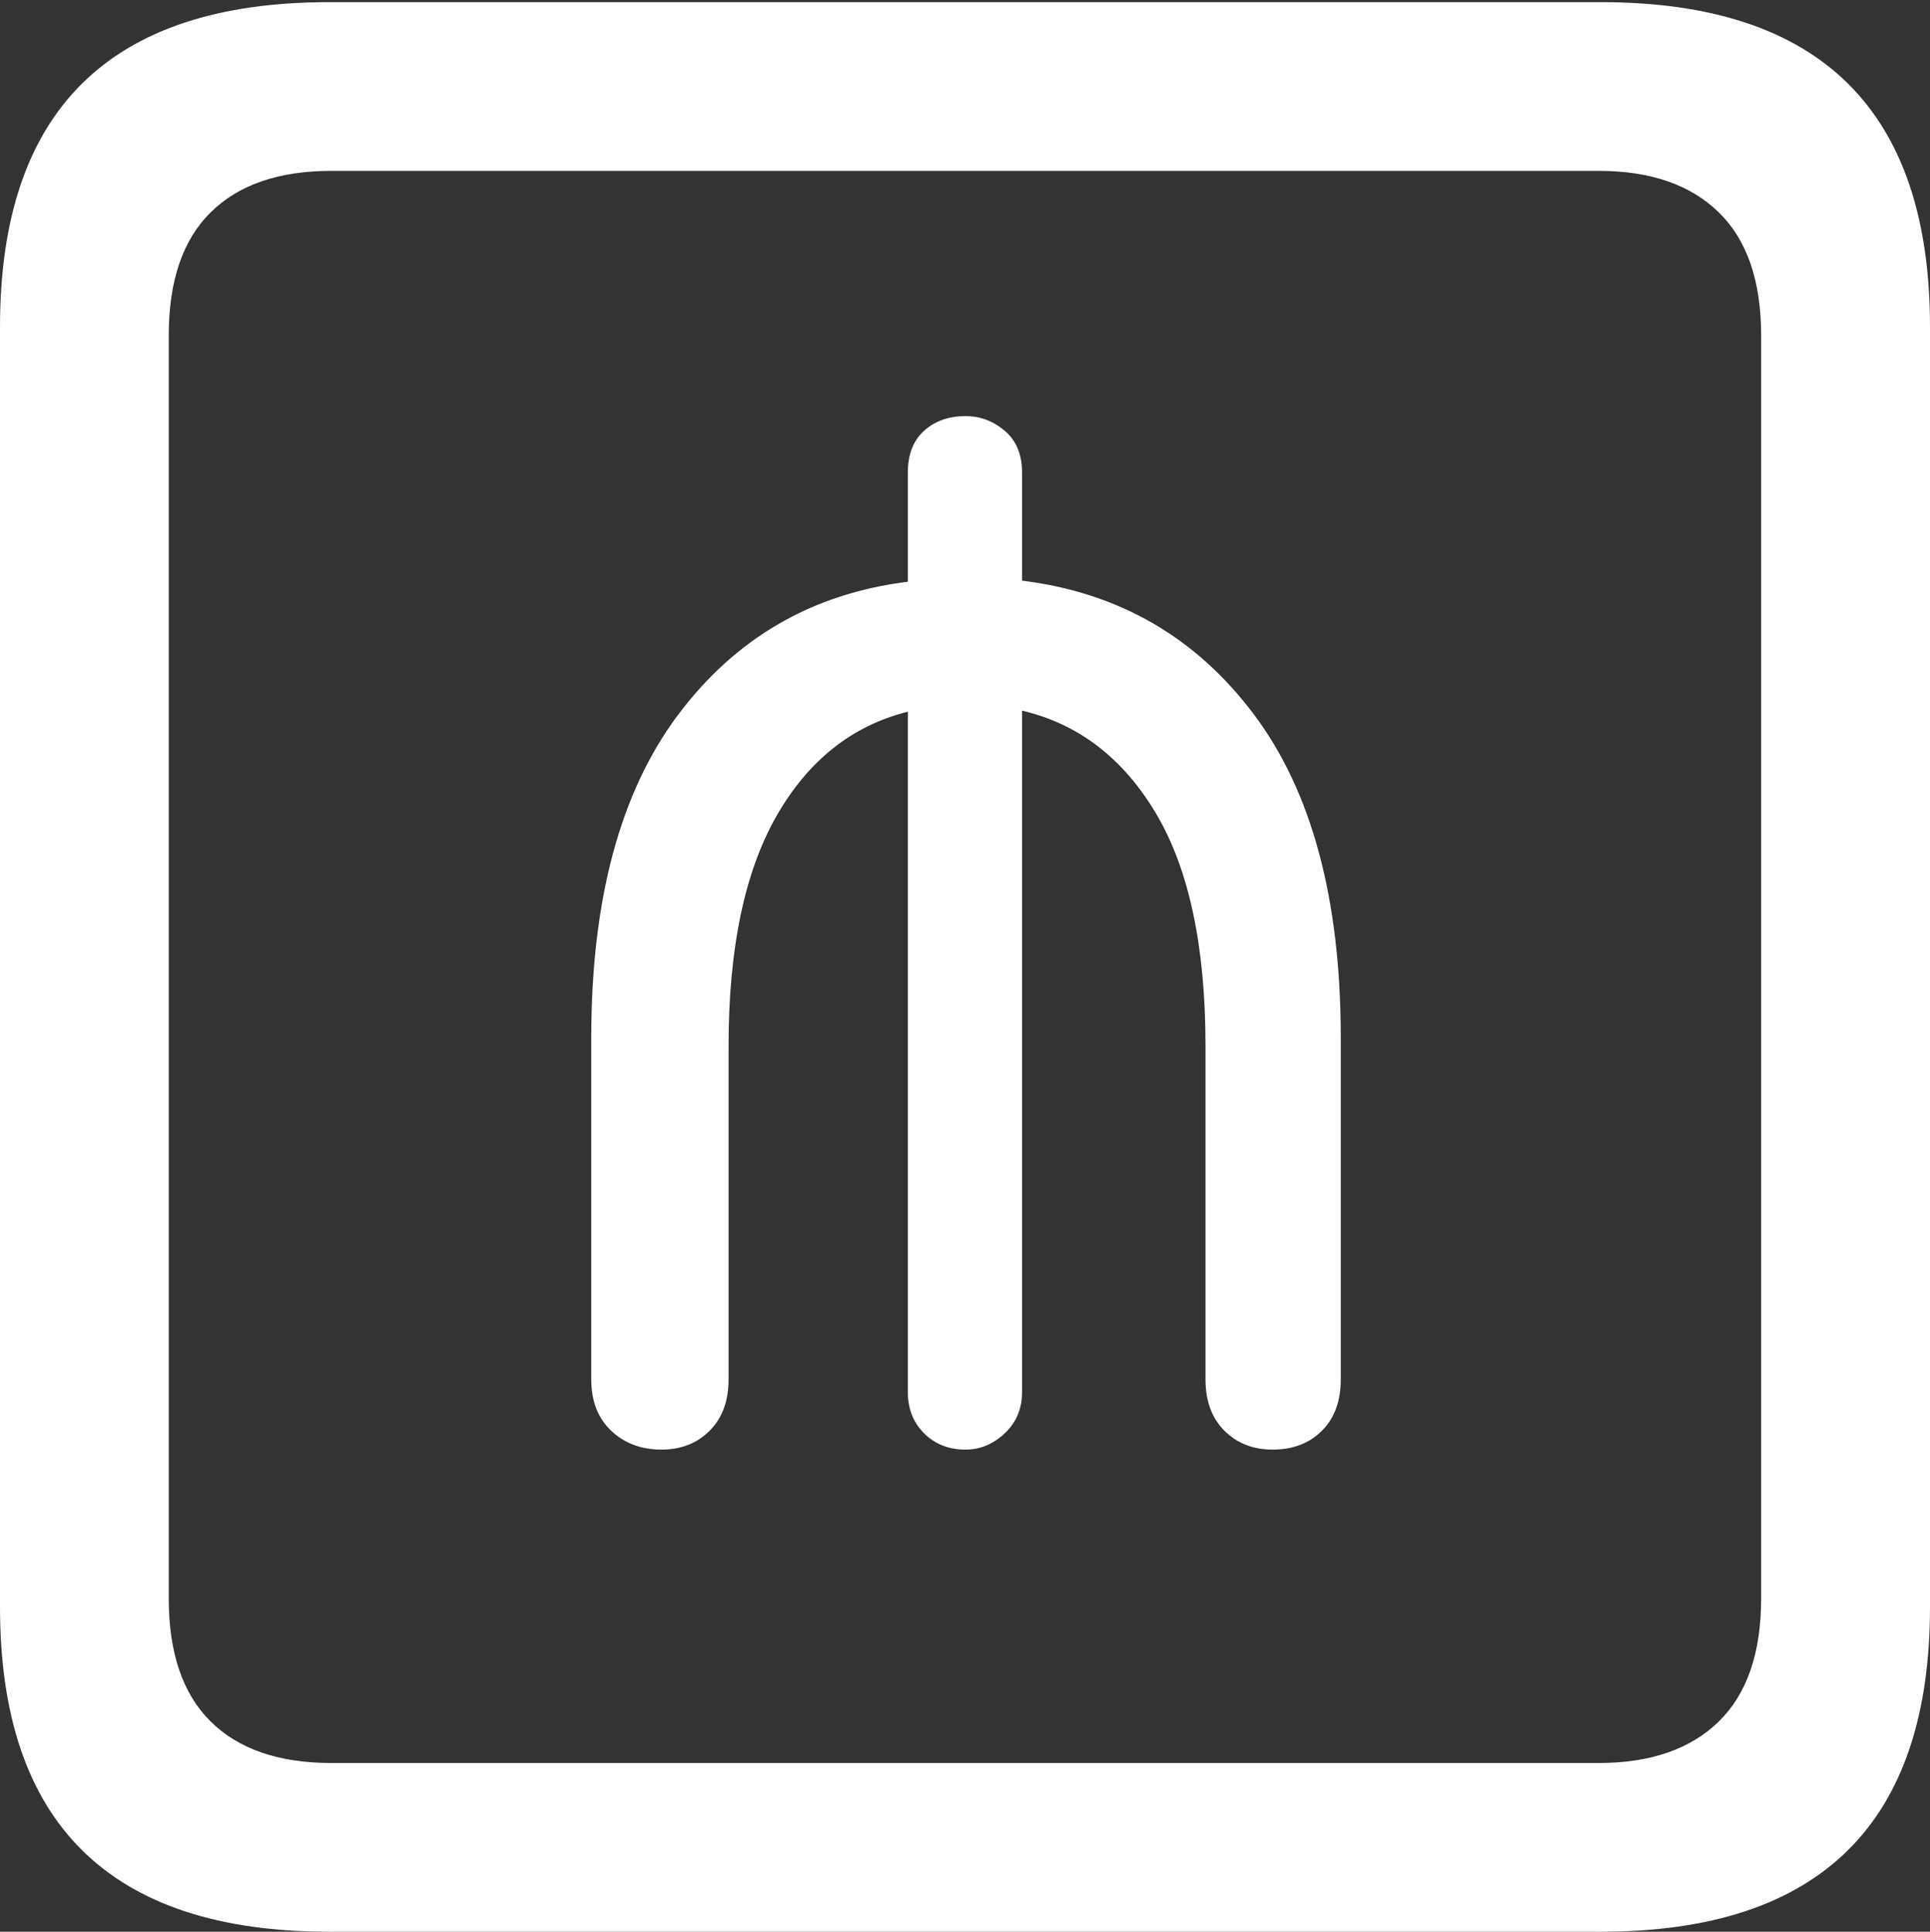 <?xml version="1.0" encoding="UTF-8"?>
<!--Generator: Apple Native CoreSVG 175.5-->
<!DOCTYPE svg
PUBLIC "-//W3C//DTD SVG 1.1//EN"
       "http://www.w3.org/Graphics/SVG/1.1/DTD/svg11.dtd">
<svg version="1.1" xmlns="http://www.w3.org/2000/svg" xmlns:xlink="http://www.w3.org/1999/xlink" width="17.979" height="17.998">
 <rect width="100%" height="100%" fill="#333333" stroke="none"/>
 <g>
  <rect height="17.998" opacity="0" width="17.979" x="0" y="0"/>
  <path d="M3.066 17.998L14.912 17.998Q16.445 17.998 17.212 17.241Q17.979 16.484 17.979 14.971L17.979 3.047Q17.979 1.533 17.212 0.776Q16.445 0.02 14.912 0.02L3.066 0.02Q1.533 0.02 0.767 0.776Q0 1.533 0 3.047L0 14.971Q0 16.484 0.767 17.241Q1.533 17.998 3.066 17.998ZM3.086 16.426Q2.354 16.426 1.963 16.04Q1.572 15.654 1.572 14.893L1.572 3.125Q1.572 2.363 1.963 1.978Q2.354 1.592 3.086 1.592L14.893 1.592Q15.615 1.592 16.011 1.978Q16.406 2.363 16.406 3.125L16.406 14.893Q16.406 15.654 16.011 16.04Q15.615 16.426 14.893 16.426Z" fill="#ffffff"/>
  <path d="M6.162 13.506Q6.436 13.506 6.611 13.33Q6.787 13.154 6.787 12.852L6.787 9.746Q6.787 8.389 7.231 7.607Q7.676 6.826 8.457 6.631L8.457 12.969Q8.457 13.203 8.608 13.354Q8.76 13.506 8.994 13.506Q9.199 13.506 9.36 13.354Q9.521 13.203 9.521 12.969L9.521 6.621Q10.312 6.807 10.771 7.583Q11.23 8.359 11.23 9.746L11.23 12.852Q11.23 13.154 11.406 13.33Q11.582 13.506 11.855 13.506Q12.139 13.506 12.315 13.33Q12.49 13.154 12.49 12.852L12.49 9.668Q12.49 7.734 11.68 6.655Q10.869 5.576 9.521 5.41L9.521 4.404Q9.521 4.15 9.36 4.014Q9.199 3.877 8.994 3.877Q8.76 3.877 8.608 4.014Q8.457 4.15 8.457 4.404L8.457 5.42Q7.119 5.586 6.313 6.665Q5.508 7.744 5.508 9.668L5.508 12.852Q5.508 13.154 5.693 13.33Q5.879 13.506 6.162 13.506Z" fill="#ffffff"/>
 </g>
</svg>
